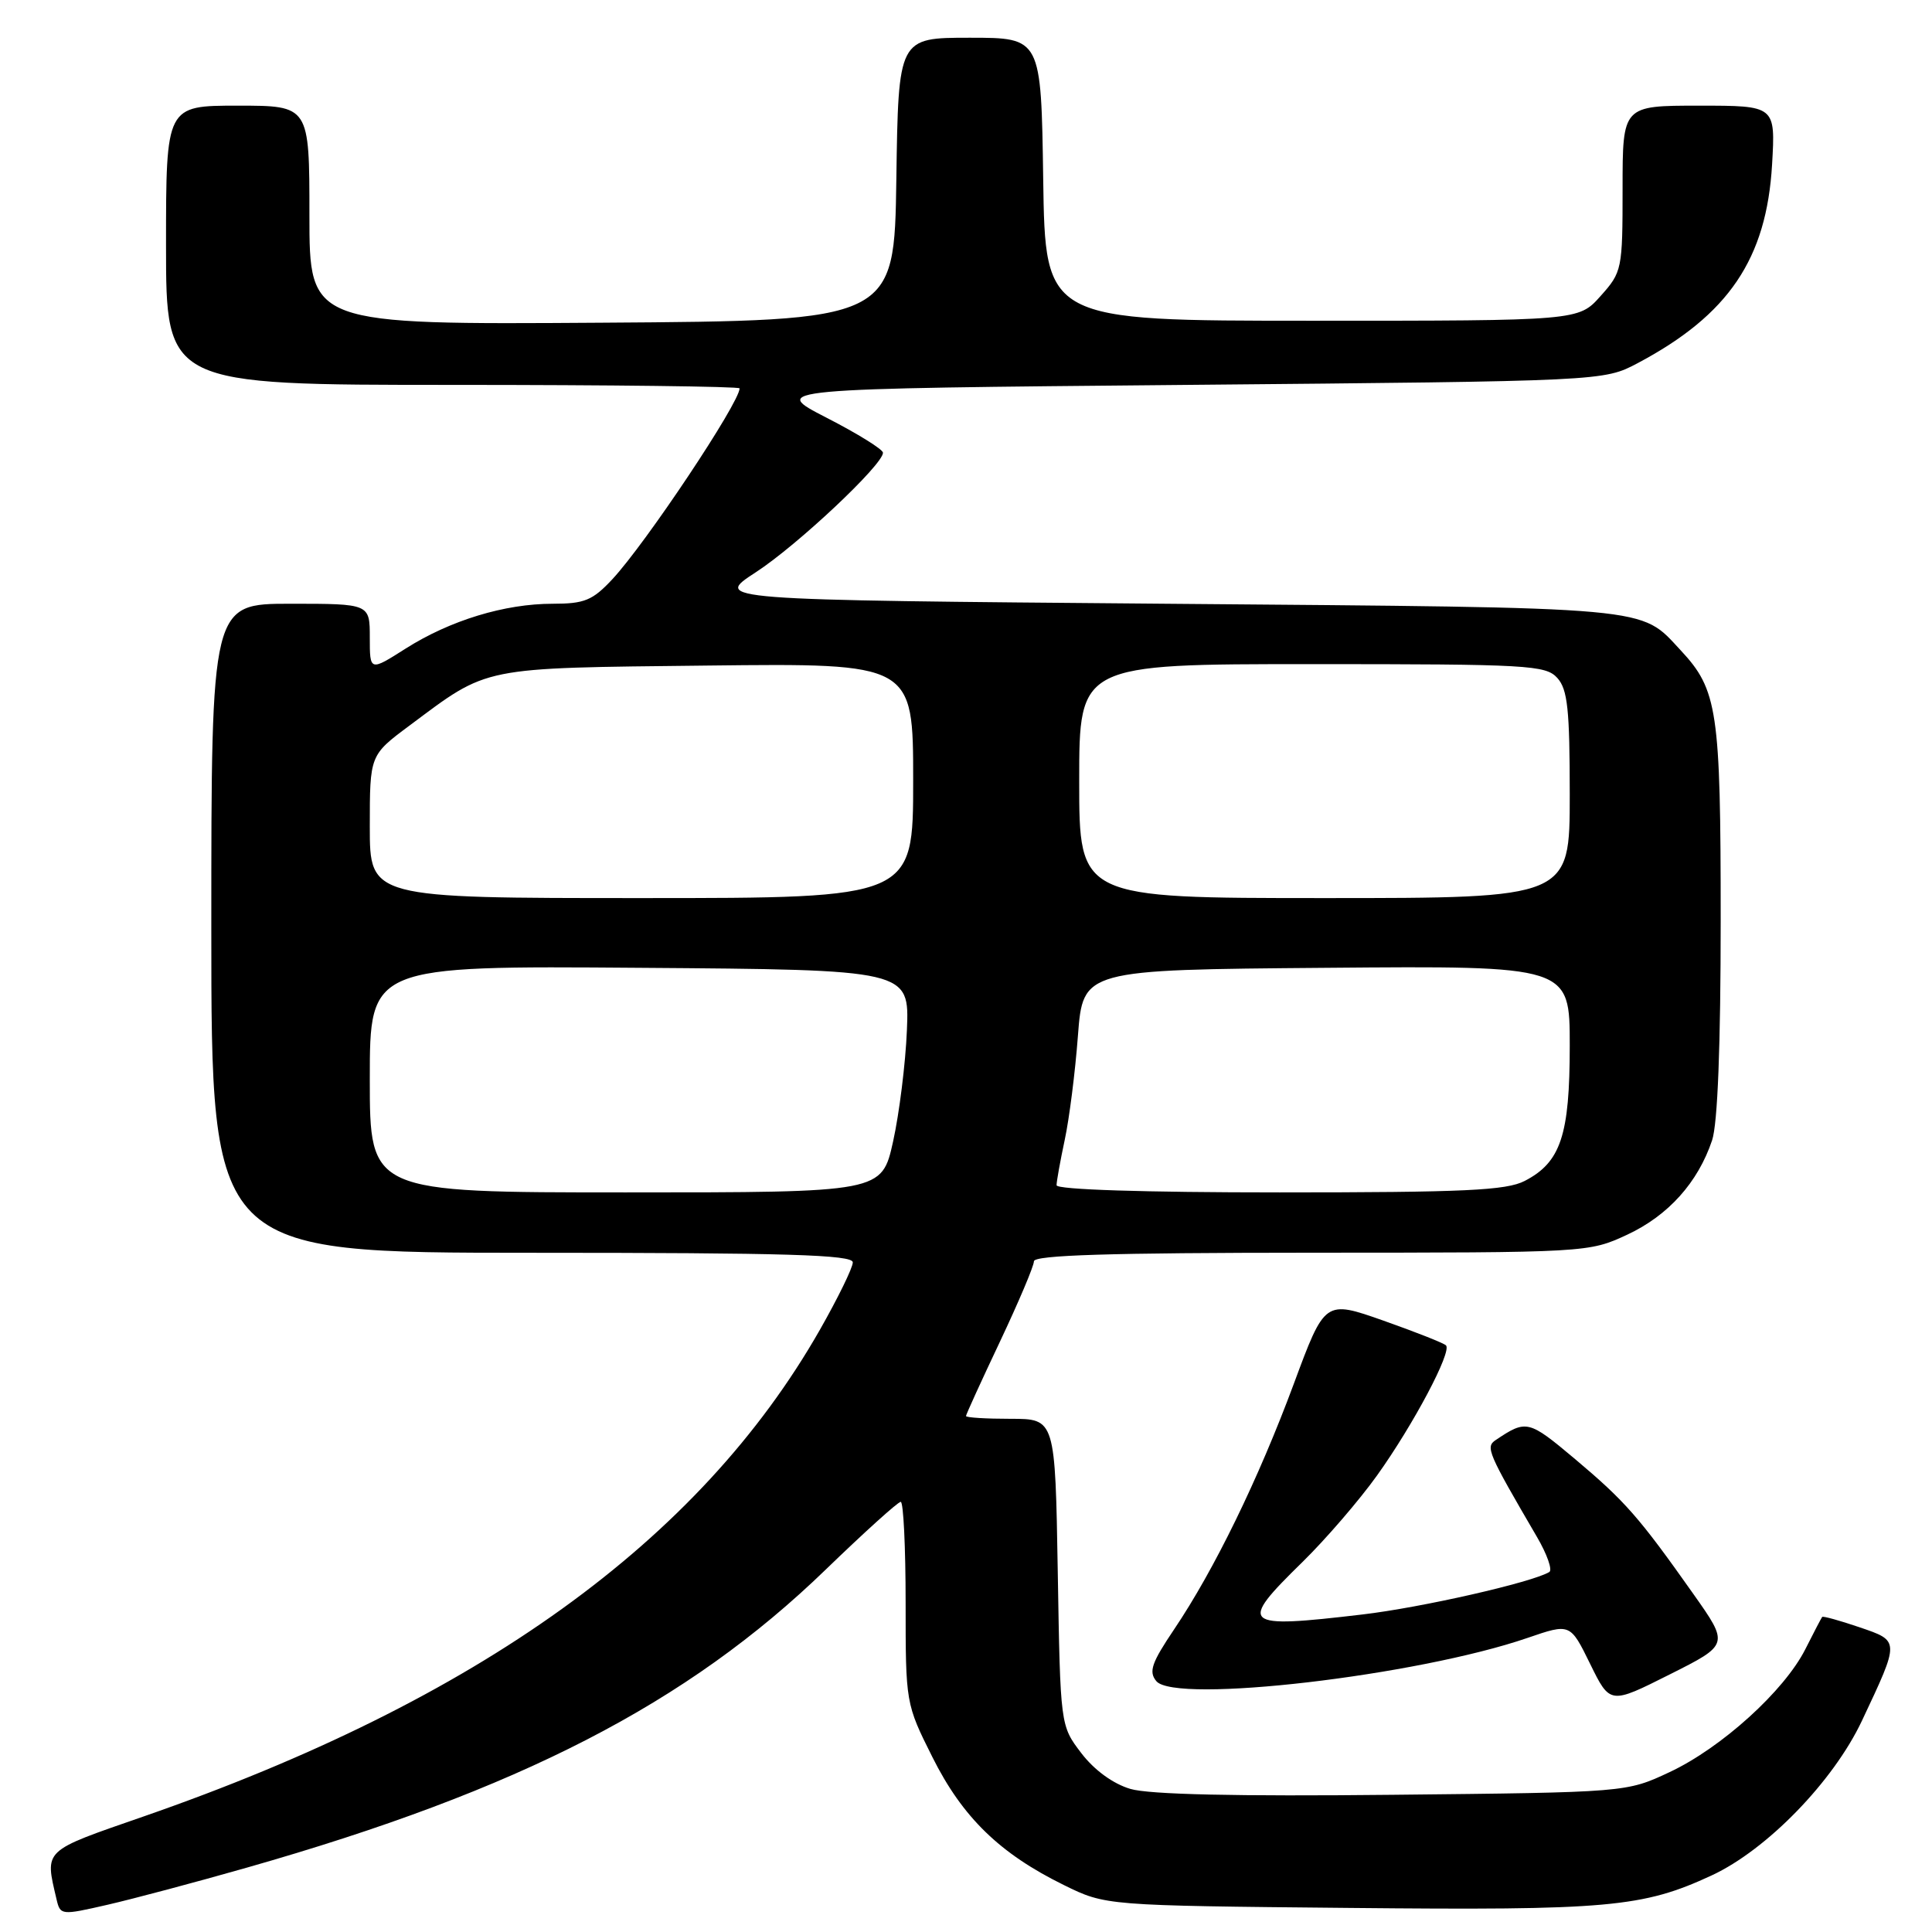 <?xml version="1.0" encoding="UTF-8" standalone="no"?>
<!DOCTYPE svg PUBLIC "-//W3C//DTD SVG 1.1//EN" "http://www.w3.org/Graphics/SVG/1.1/DTD/svg11.dtd" >
<svg xmlns="http://www.w3.org/2000/svg" xmlns:xlink="http://www.w3.org/1999/xlink" version="1.1" viewBox="0 0 256 256">
 <g >
 <path fill="currentColor"
d=" M 32.68 247.48 C 68.81 237.19 91.06 225.74 109.41 207.98 C 114.52 203.04 118.99 199.00 119.35 199.00 C 119.71 199.00 120.00 205.01 120.00 212.37 C 120.00 225.68 120.01 225.76 123.55 232.83 C 127.54 240.81 132.48 245.61 140.97 249.78 C 146.50 252.50 146.50 252.50 178.79 252.81 C 213.12 253.15 217.67 252.74 226.81 248.50 C 234.13 245.10 242.93 236.04 246.72 228.00 C 251.76 217.30 251.76 217.45 246.36 215.61 C 243.78 214.73 241.57 214.12 241.45 214.25 C 241.34 214.39 240.33 216.31 239.22 218.52 C 236.43 224.05 228.10 231.60 221.22 234.82 C 215.50 237.50 215.50 237.50 184.50 237.82 C 163.82 238.04 152.26 237.78 149.78 237.04 C 147.48 236.36 144.99 234.54 143.28 232.30 C 140.50 228.66 140.50 228.66 140.16 208.33 C 139.82 188.00 139.82 188.00 133.91 188.00 C 130.66 188.00 128.00 187.84 128.00 187.63 C 128.00 187.43 130.03 182.99 132.50 177.77 C 134.97 172.54 137.00 167.76 137.00 167.13 C 137.00 166.31 147.02 166.00 173.75 165.99 C 210.36 165.98 210.52 165.97 215.62 163.60 C 221.05 161.07 224.99 156.68 226.86 151.10 C 227.60 148.91 228.00 138.51 228.00 121.82 C 228.00 94.14 227.59 91.41 222.70 86.17 C 217.24 80.32 219.73 80.54 154.50 80.00 C 94.50 79.50 94.50 79.50 100.16 75.82 C 105.66 72.24 117.00 61.58 117.00 59.99 C 117.00 59.55 113.64 57.46 109.52 55.35 C 102.04 51.50 102.04 51.50 157.27 51.00 C 212.50 50.50 212.50 50.50 217.00 48.12 C 229.05 41.73 234.08 34.30 234.81 21.79 C 235.26 14.00 235.26 14.00 225.13 14.00 C 215.00 14.00 215.00 14.00 215.00 24.98 C 215.00 35.71 214.93 36.05 212.08 39.23 C 209.17 42.50 209.17 42.50 173.83 42.50 C 138.50 42.50 138.50 42.50 138.23 23.75 C 137.96 5.00 137.96 5.00 128.50 5.00 C 119.04 5.00 119.04 5.00 118.77 23.75 C 118.50 42.50 118.50 42.50 79.75 42.76 C 41.00 43.02 41.00 43.02 41.00 28.51 C 41.00 14.00 41.00 14.00 31.50 14.00 C 22.00 14.00 22.00 14.00 22.00 32.50 C 22.00 51.00 22.00 51.00 60.00 51.00 C 80.90 51.00 98.00 51.21 98.00 51.46 C 98.00 53.35 85.57 72.00 81.14 76.75 C 78.52 79.56 77.45 80.00 73.24 80.00 C 66.87 80.00 59.65 82.20 53.75 85.94 C 49.00 88.96 49.00 88.96 49.00 84.48 C 49.00 80.00 49.00 80.00 38.50 80.00 C 28.00 80.00 28.00 80.00 28.00 123.00 C 28.00 166.00 28.00 166.00 70.50 166.00 C 104.26 166.00 113.00 166.26 113.00 167.27 C 113.00 167.98 111.03 172.00 108.63 176.22 C 92.67 204.22 63.36 225.30 19.00 240.70 C 5.57 245.36 5.94 245.01 7.49 251.66 C 7.99 253.79 8.10 253.80 14.25 252.39 C 17.69 251.60 25.98 249.39 32.68 247.48 Z  M 224.38 211.21 C 217.17 201.00 215.35 198.93 208.70 193.33 C 202.53 188.15 202.26 188.08 198.18 190.82 C 196.81 191.74 197.14 192.49 203.66 203.66 C 205.00 205.95 205.73 208.04 205.29 208.30 C 202.99 209.68 188.36 213.01 180.50 213.93 C 164.49 215.82 163.99 215.38 172.59 206.97 C 175.66 203.96 180.11 198.80 182.47 195.50 C 187.28 188.78 192.42 179.08 191.60 178.27 C 191.31 177.97 187.58 176.50 183.31 174.99 C 175.55 172.26 175.55 172.26 171.43 183.38 C 166.74 196.02 160.89 208.01 155.59 215.88 C 152.59 220.33 152.18 221.51 153.22 222.76 C 155.73 225.79 187.81 222.05 202.41 217.03 C 208.06 215.09 208.06 215.09 210.70 220.47 C 213.34 225.85 213.34 225.85 221.23 221.88 C 229.12 217.92 229.12 217.92 224.38 211.21 Z  M 49.00 142.99 C 49.00 127.97 49.00 127.97 84.75 128.24 C 120.50 128.50 120.50 128.50 120.17 136.50 C 119.99 140.90 119.16 147.54 118.34 151.25 C 116.84 158.00 116.84 158.00 82.92 158.00 C 49.00 158.00 49.00 158.00 49.00 142.99 Z  M 140.00 157.05 C 140.00 156.53 140.49 153.83 141.08 151.05 C 141.68 148.27 142.47 142.06 142.83 137.25 C 143.50 128.50 143.50 128.50 175.75 128.24 C 208.00 127.97 208.00 127.97 208.00 138.54 C 208.00 150.43 206.81 154.01 202.03 156.48 C 199.60 157.74 194.01 158.00 169.55 158.00 C 151.54 158.00 140.00 157.63 140.00 157.05 Z  M 49.00 109.53 C 49.00 100.06 49.00 100.06 54.25 96.15 C 64.83 88.26 63.45 88.53 93.75 88.19 C 121.00 87.88 121.00 87.88 121.00 103.44 C 121.00 119.00 121.00 119.00 85.00 119.00 C 49.00 119.00 49.00 119.00 49.00 109.53 Z  M 143.00 103.50 C 143.00 88.00 143.00 88.00 173.85 88.00 C 202.46 88.00 204.81 88.13 206.35 89.83 C 207.72 91.34 208.00 94.01 208.00 105.33 C 208.00 119.00 208.00 119.00 175.50 119.00 C 143.00 119.00 143.00 119.00 143.00 103.50 Z "/>
</g>
</svg>